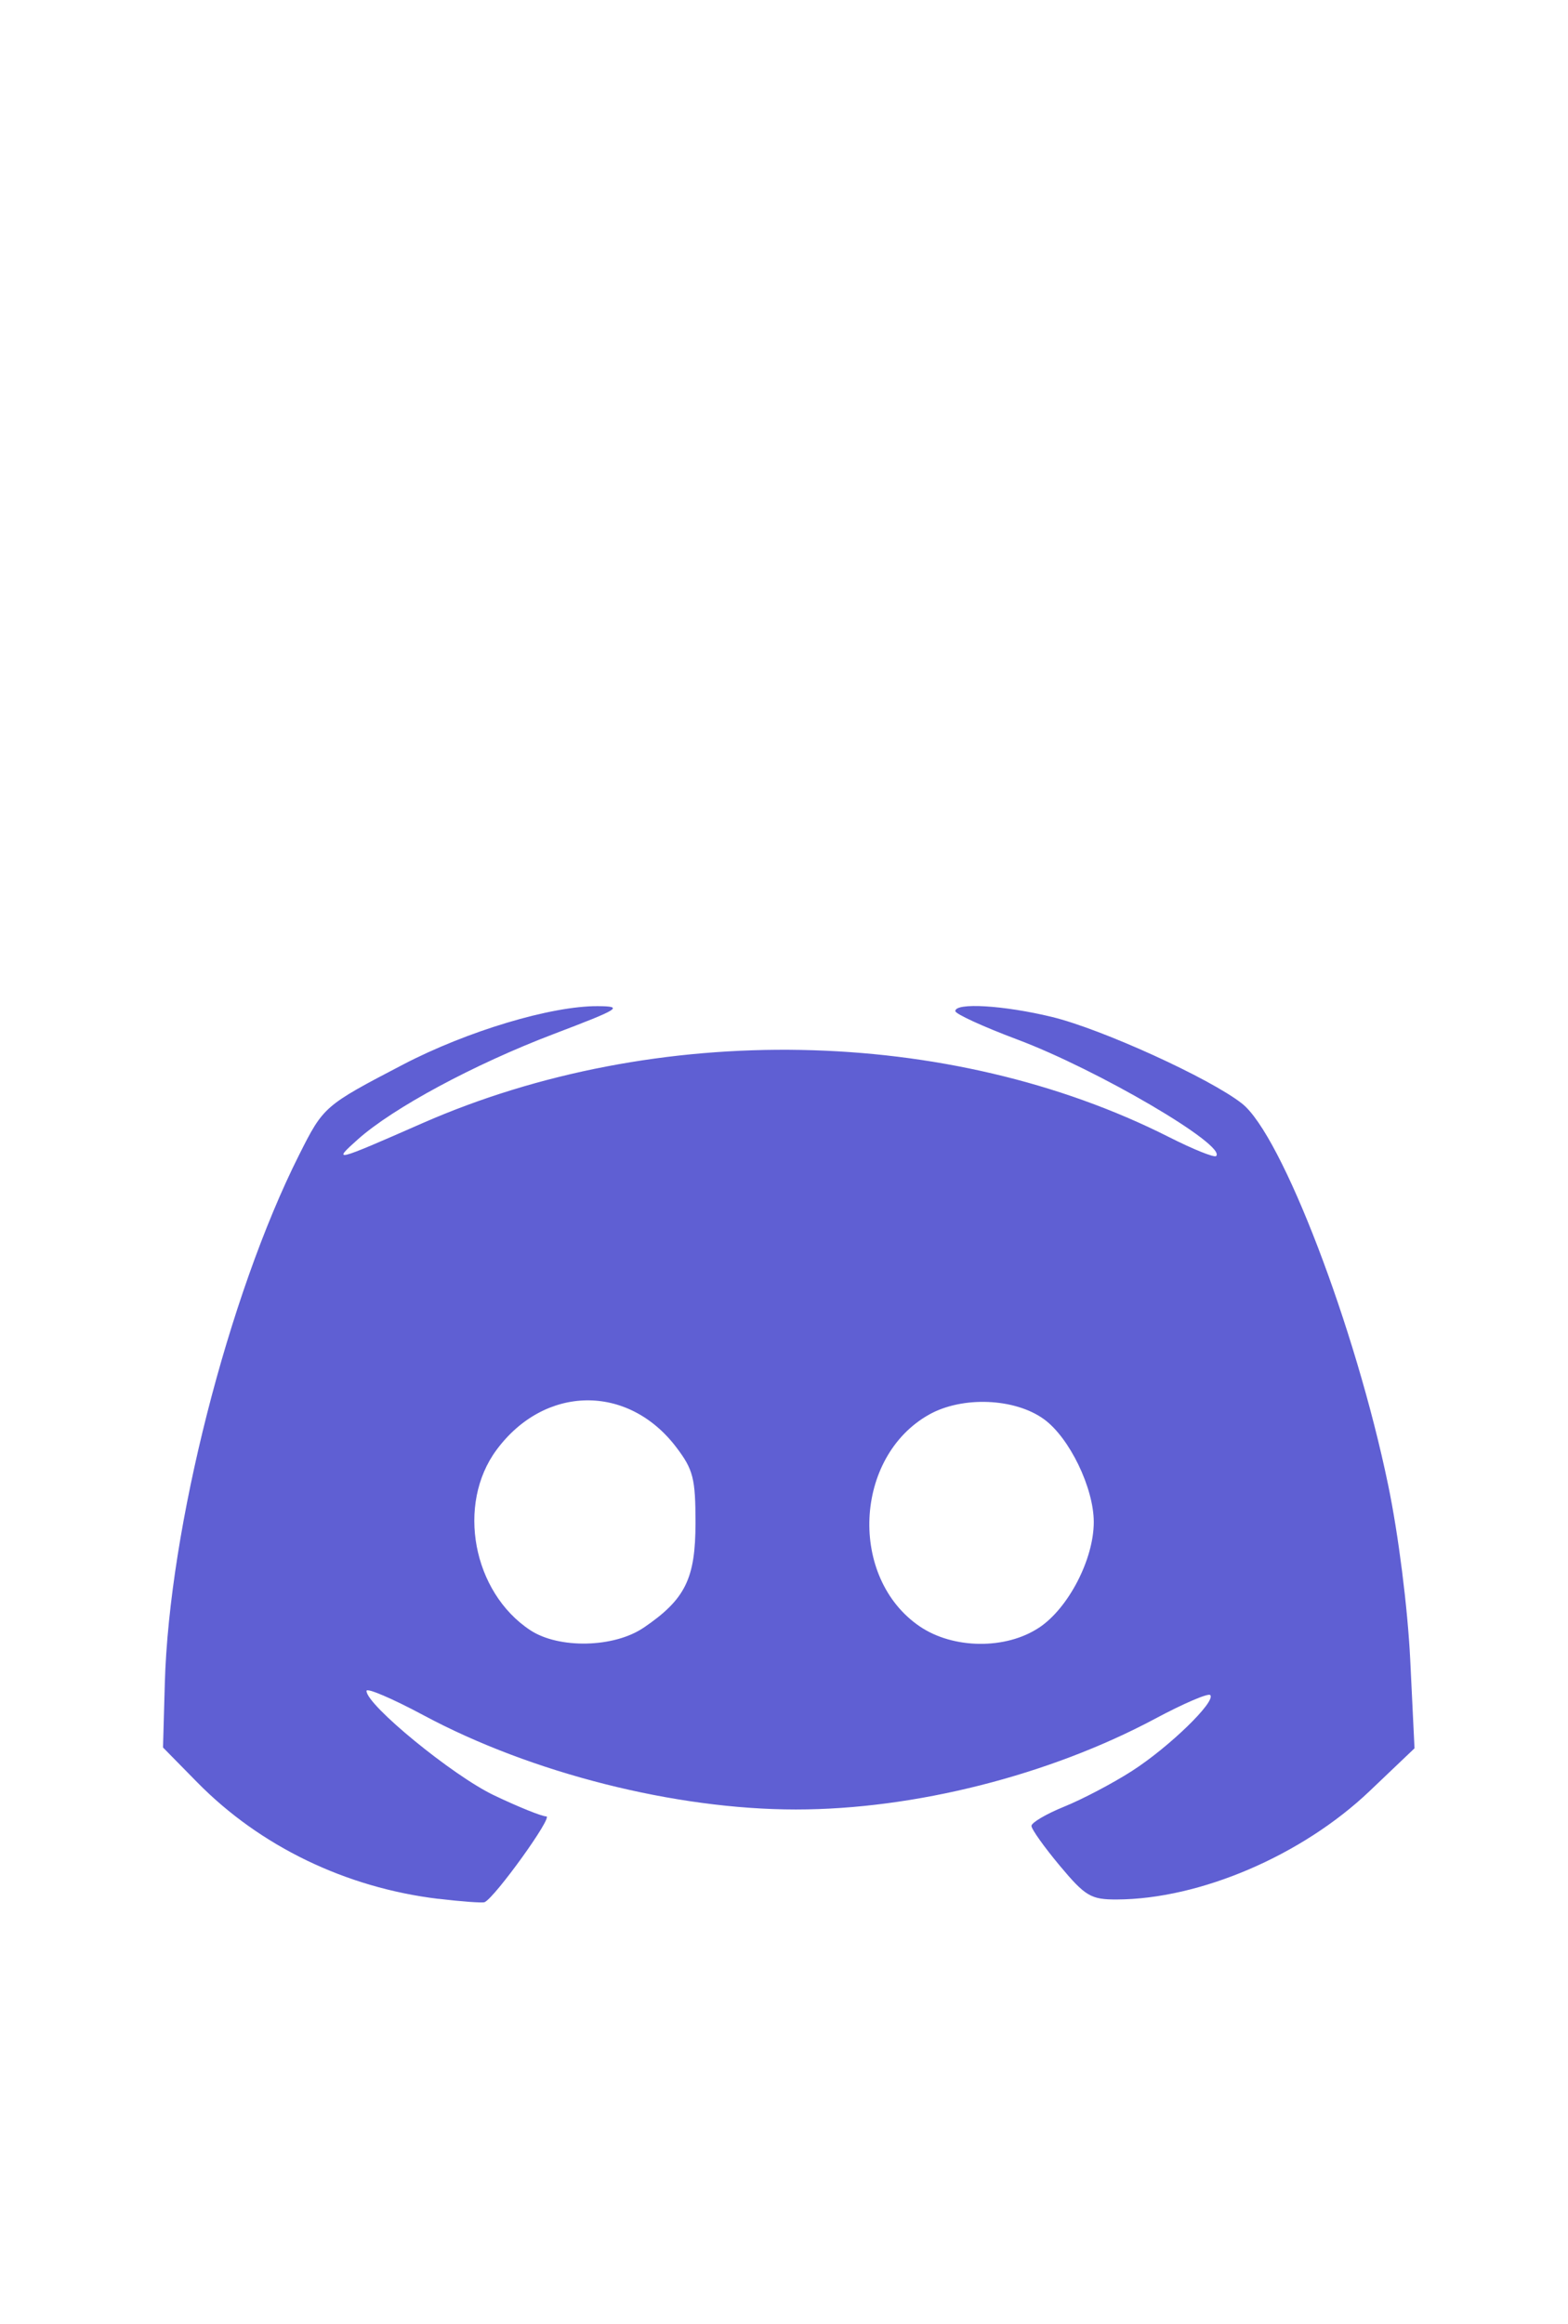 <?xml version="1.0" encoding="UTF-8" standalone="no"?>
<svg
   width="27"
   height="40"
   viewBox="0 0 27 40"
   fill="none"
   version="1.1"
   id="svg2"
   sodipodi:docname="discord-hover.svg"
   inkscape:version="1.3 (0e150ed6c4, 2023-07-21)"
   xmlns:inkscape="http://www.inkscape.org/namespaces/inkscape"
   xmlns:sodipodi="http://sodipodi.sourceforge.net/DTD/sodipodi-0.dtd"
   xmlns="http://www.w3.org/2000/svg"
   xmlns:svg="http://www.w3.org/2000/svg">
  <defs
     id="defs2" />
  <sodipodi:namedview
     id="namedview2"
     pagecolor="#5a5a5a"
     bordercolor="#000000"
     borderopacity="0.455"
     inkscape:showpageshadow="2"
     inkscape:pageopacity="0.0"
     inkscape:pagecheckerboard="true"
     inkscape:deskcolor="#d1d1d1"
     inkscape:zoom="11.593605"
     inkscape:cx="-9.0135898"
     inkscape:cy="20.744195"
     inkscape:window-width="1920"
     inkscape:window-height="1001"
     inkscape:window-x="1911"
     inkscape:window-y="-9"
     inkscape:window-maximized="1"
     inkscape:current-layer="svg2" />
  <path
     style="fill:#5f5fd3;stroke-width:0.119"
     d="M 7.547,32.685 C 5.954,32.493 4.478,31.78 3.397,30.68 L 2.807,30.08 2.838,28.974 c 0.075,-2.666 1.092,-6.669 2.312,-9.094 0.421,-0.837 0.433,-0.847 1.785,-1.553 1.109,-0.579 2.561,-1.014 3.361,-1.008 0.447,0.004 0.383,0.044 -0.763,0.48 -1.367,0.52 -2.764,1.272 -3.371,1.813 -0.447,0.399 -0.41,0.39 1.104,-0.275 4.031,-1.771 9.076,-1.679 12.862,0.235 0.417,0.211 0.782,0.358 0.813,0.327 0.184,-0.184 -2.043,-1.489 -3.429,-2.008 -0.584,-0.219 -1.061,-0.438 -1.062,-0.487 -0.002,-0.15 0.835,-0.1 1.661,0.1 0.857,0.207 2.727,1.059 3.276,1.492 0.685,0.54 1.953,3.848 2.516,6.565 0.178,0.857 0.336,2.113 0.38,3.003 l 0.074,1.53 -0.772,0.735 c -1.163,1.108 -2.92,1.861 -4.352,1.867 -0.448,0.002 -0.543,-0.054 -0.984,-0.581 -0.268,-0.321 -0.488,-0.629 -0.488,-0.686 2.44e-4,-0.056 0.255,-0.206 0.566,-0.332 0.311,-0.126 0.834,-0.401 1.162,-0.611 0.641,-0.411 1.456,-1.202 1.35,-1.309 -0.036,-0.036 -0.462,0.147 -0.946,0.406 -1.829,0.977 -4.15,1.564 -6.188,1.564 -2.077,0 -4.555,-0.626 -6.41,-1.621 -0.541,-0.29 -0.984,-0.479 -0.984,-0.42 0,0.242 1.485,1.458 2.194,1.796 0.419,0.2 0.825,0.364 0.902,0.364 0.121,0 -0.883,1.395 -1.062,1.476 -0.036,0.016 -0.396,-0.01 -0.798,-0.058 z m 3.536,-4.667 c 0.718,-0.489 0.893,-0.843 0.893,-1.807 0,-0.764 -0.039,-0.916 -0.334,-1.303 -0.832,-1.091 -2.265,-1.068 -3.092,0.049 -0.694,0.937 -0.41,2.45 0.58,3.103 0.492,0.325 1.443,0.304 1.952,-0.042 z m 6.809,-9.54e-4 c 0.506,-0.336 0.942,-1.178 0.942,-1.818 0,-0.587 -0.418,-1.45 -0.856,-1.769 -0.502,-0.365 -1.408,-0.402 -1.981,-0.08 -1.295,0.728 -1.386,2.811 -0.16,3.645 0.577,0.392 1.482,0.402 2.054,0.022 z"
     id="path3" />
</svg>
